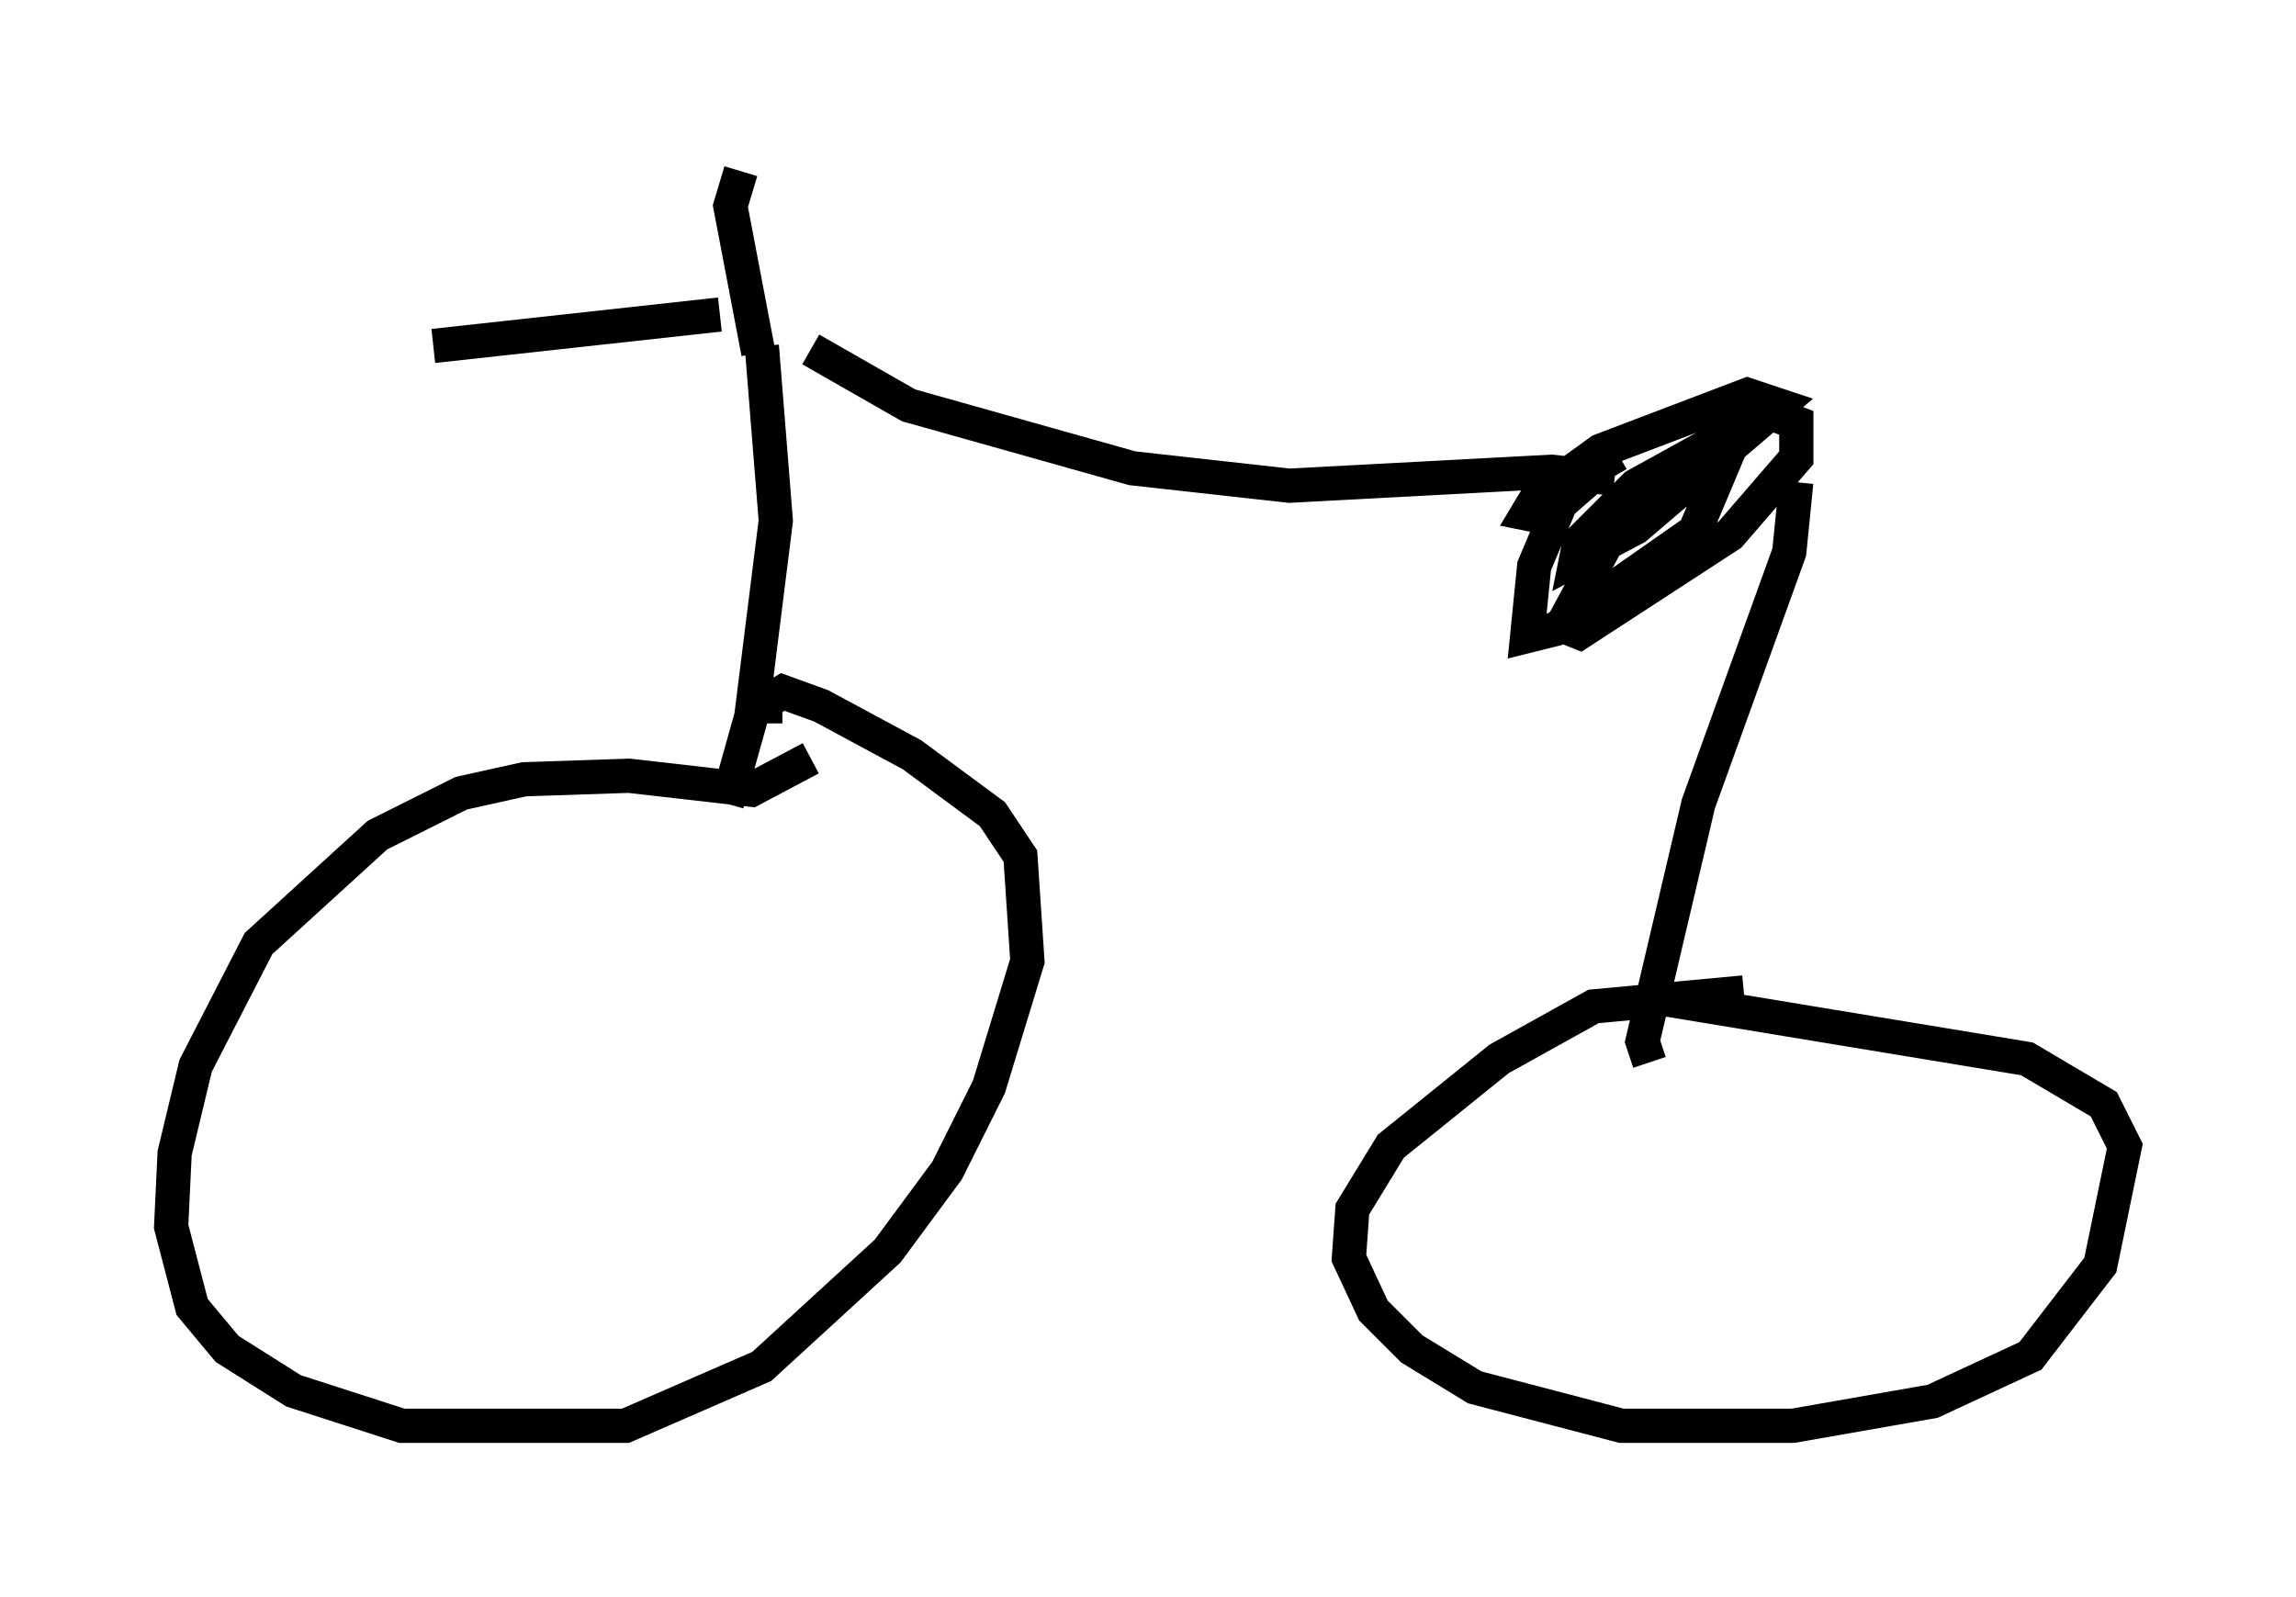 <?xml version="1.0" encoding="utf-8" ?>
<svg baseProfile="full" height="46.648" version="1.1" width="67.065" xmlns="http://www.w3.org/2000/svg" xmlns:ev="http://www.w3.org/2001/xml-events" xmlns:xlink="http://www.w3.org/1999/xlink"><defs /><rect fill="white" height="46.648" width="67.065" x="0" y="0" /><path d="M24.09, 20.721 m-0.408, 1.429 l-1.735, 0.919 -3.573, -0.408 l-3.063, 0.102 -1.838, 0.408 l-2.45, 1.225 -3.471, 3.165 l-1.838, 3.573 -0.613, 2.552 l-0.102, 2.144 0.613, 2.348 l1.021, 1.225 1.94, 1.225 l3.165, 1.021 6.533, 0.0 l3.981, -1.735 3.675, -3.369 l1.735, -2.348 1.225, -2.45 l1.123, -3.675 -0.204, -3.063 l-0.817, -1.225 -2.348, -1.735 l-2.654, -1.429 -1.123, -0.408 l-0.51, 0.306 0.0, 0.613 m-1.123, 2.348 l0.715, -2.552 0.715, -5.717 l-0.408, -5.104 m-1.225, -0.919 l-8.371, 0.919 m9.494, 0.204 l-0.817, -4.288 0.306, -1.021 m2.042, 5.206 l2.858, 1.633 6.533, 1.838 l4.594, 0.51 7.656, -0.408 l1.838, 0.204 m0.102, -0.715 l-1.225, 0.715 -0.408, 0.613 l-0.817, 1.94 -0.204, 2.042 l0.817, -0.204 4.083, -2.858 l0.817, -1.94 -0.613, -0.306 l-2.654, 2.348 -1.429, 2.654 l0.51, 0.204 4.39, -2.858 l1.94, -2.246 0.0, -1.021 l-0.817, -0.306 -3.879, 2.144 l-1.633, 1.633 -0.102, 0.51 l1.735, -0.919 4.185, -3.573 l-0.919, -0.306 -4.288, 1.633 l-1.838, 1.327 -0.306, 0.51 l0.51, 0.102 1.531, -1.327 m5.819, 0.306 l-0.204, 2.042 -2.654, 7.35 l-1.633, 6.942 0.204, 0.613 m2.756, -2.042 l-4.39, 0.408 -2.756, 1.531 l-3.165, 2.552 -1.123, 1.838 l-0.102, 1.429 0.715, 1.531 l1.123, 1.123 1.838, 1.123 l4.288, 1.123 5.002, 0.0 l4.083, -0.715 2.858, -1.327 l2.042, -2.654 0.715, -3.471 l-0.613, -1.225 -2.246, -1.327 l-10.515, -1.735 " fill="none" stroke="black" stroke-width="1" /></svg>